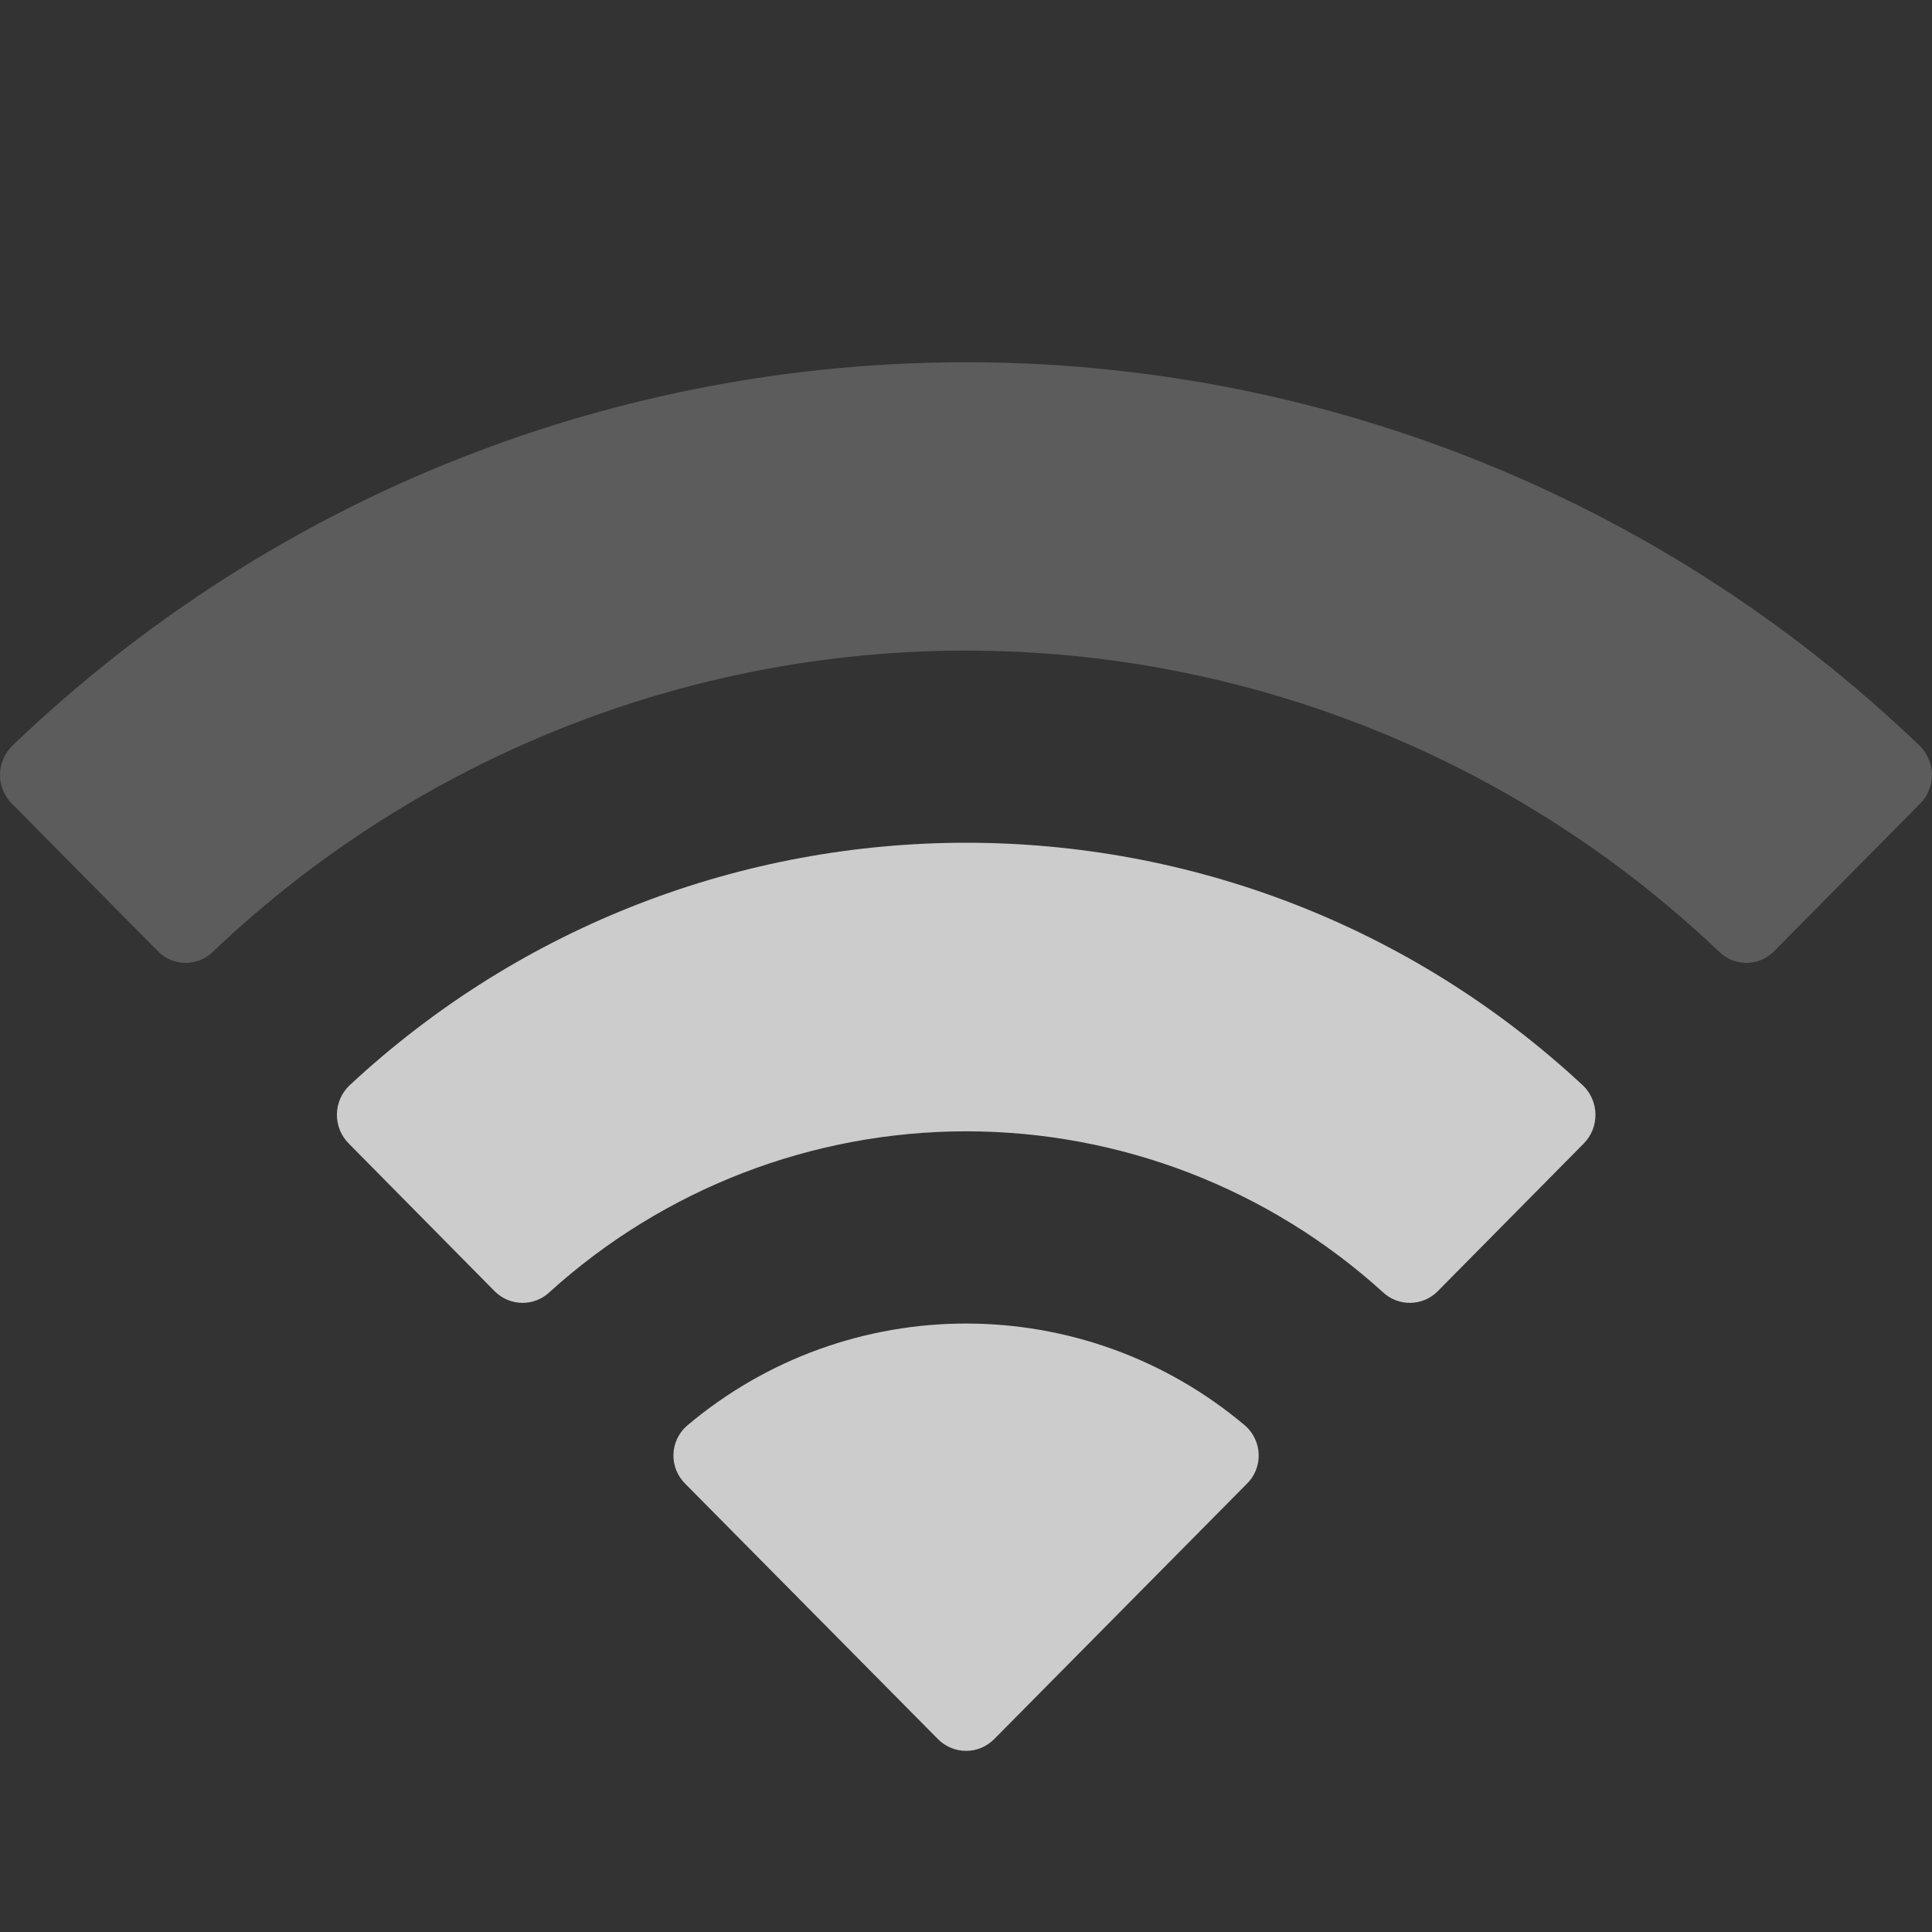 <svg width="16" height="16" viewBox="0 0 16 16" fill="none" xmlns="http://www.w3.org/2000/svg">
<rect x="0" y="0" width="16" height="16" fill="#333333" stroke="none"/>
<path d="M10.325 12.289C10.39 12.226 10.426 12.138 10.424 12.047C10.422 11.957 10.383 11.871 10.316 11.81C8.979 10.678 7.022 10.678 5.686 11.81C5.618 11.871 5.579 11.957 5.577 12.047C5.575 12.138 5.611 12.225 5.676 12.289L7.768 14.403C7.83 14.465 7.913 14.5 8.001 14.5C8.088 14.5 8.171 14.465 8.233 14.403L10.325 12.289Z" fill="#CCCCCC"/>
<path d="M8 9.369C9.276 9.369 10.506 9.843 11.451 10.7C11.579 10.822 11.781 10.819 11.905 10.695L13.115 9.471C13.179 9.407 13.214 9.32 13.213 9.229C13.212 9.139 13.175 9.053 13.11 8.99C10.231 6.309 5.772 6.309 2.893 8.99C2.828 9.053 2.791 9.139 2.79 9.229C2.789 9.32 2.825 9.407 2.889 9.471L4.098 10.695C4.223 10.819 4.424 10.822 4.552 10.7C5.497 9.844 6.726 9.37 8 9.369Z" fill="#CCCCCC"/>
<path opacity="0.2" d="M8 5.388C10.322 5.388 12.555 6.281 14.237 7.882C14.364 8.006 14.566 8.005 14.691 7.879L15.902 6.655C15.965 6.592 16 6.506 16 6.416C15.999 6.326 15.963 6.24 15.899 6.177C11.483 1.941 4.517 1.941 0.101 6.177C0.037 6.24 0.001 6.326 7.30289e-06 6.416C-0.001 6.505 0.035 6.592 0.098 6.655L1.309 7.879C1.434 8.005 1.637 8.006 1.763 7.882C3.446 6.281 5.679 5.388 8 5.388Z" fill="white"/>
</svg>
